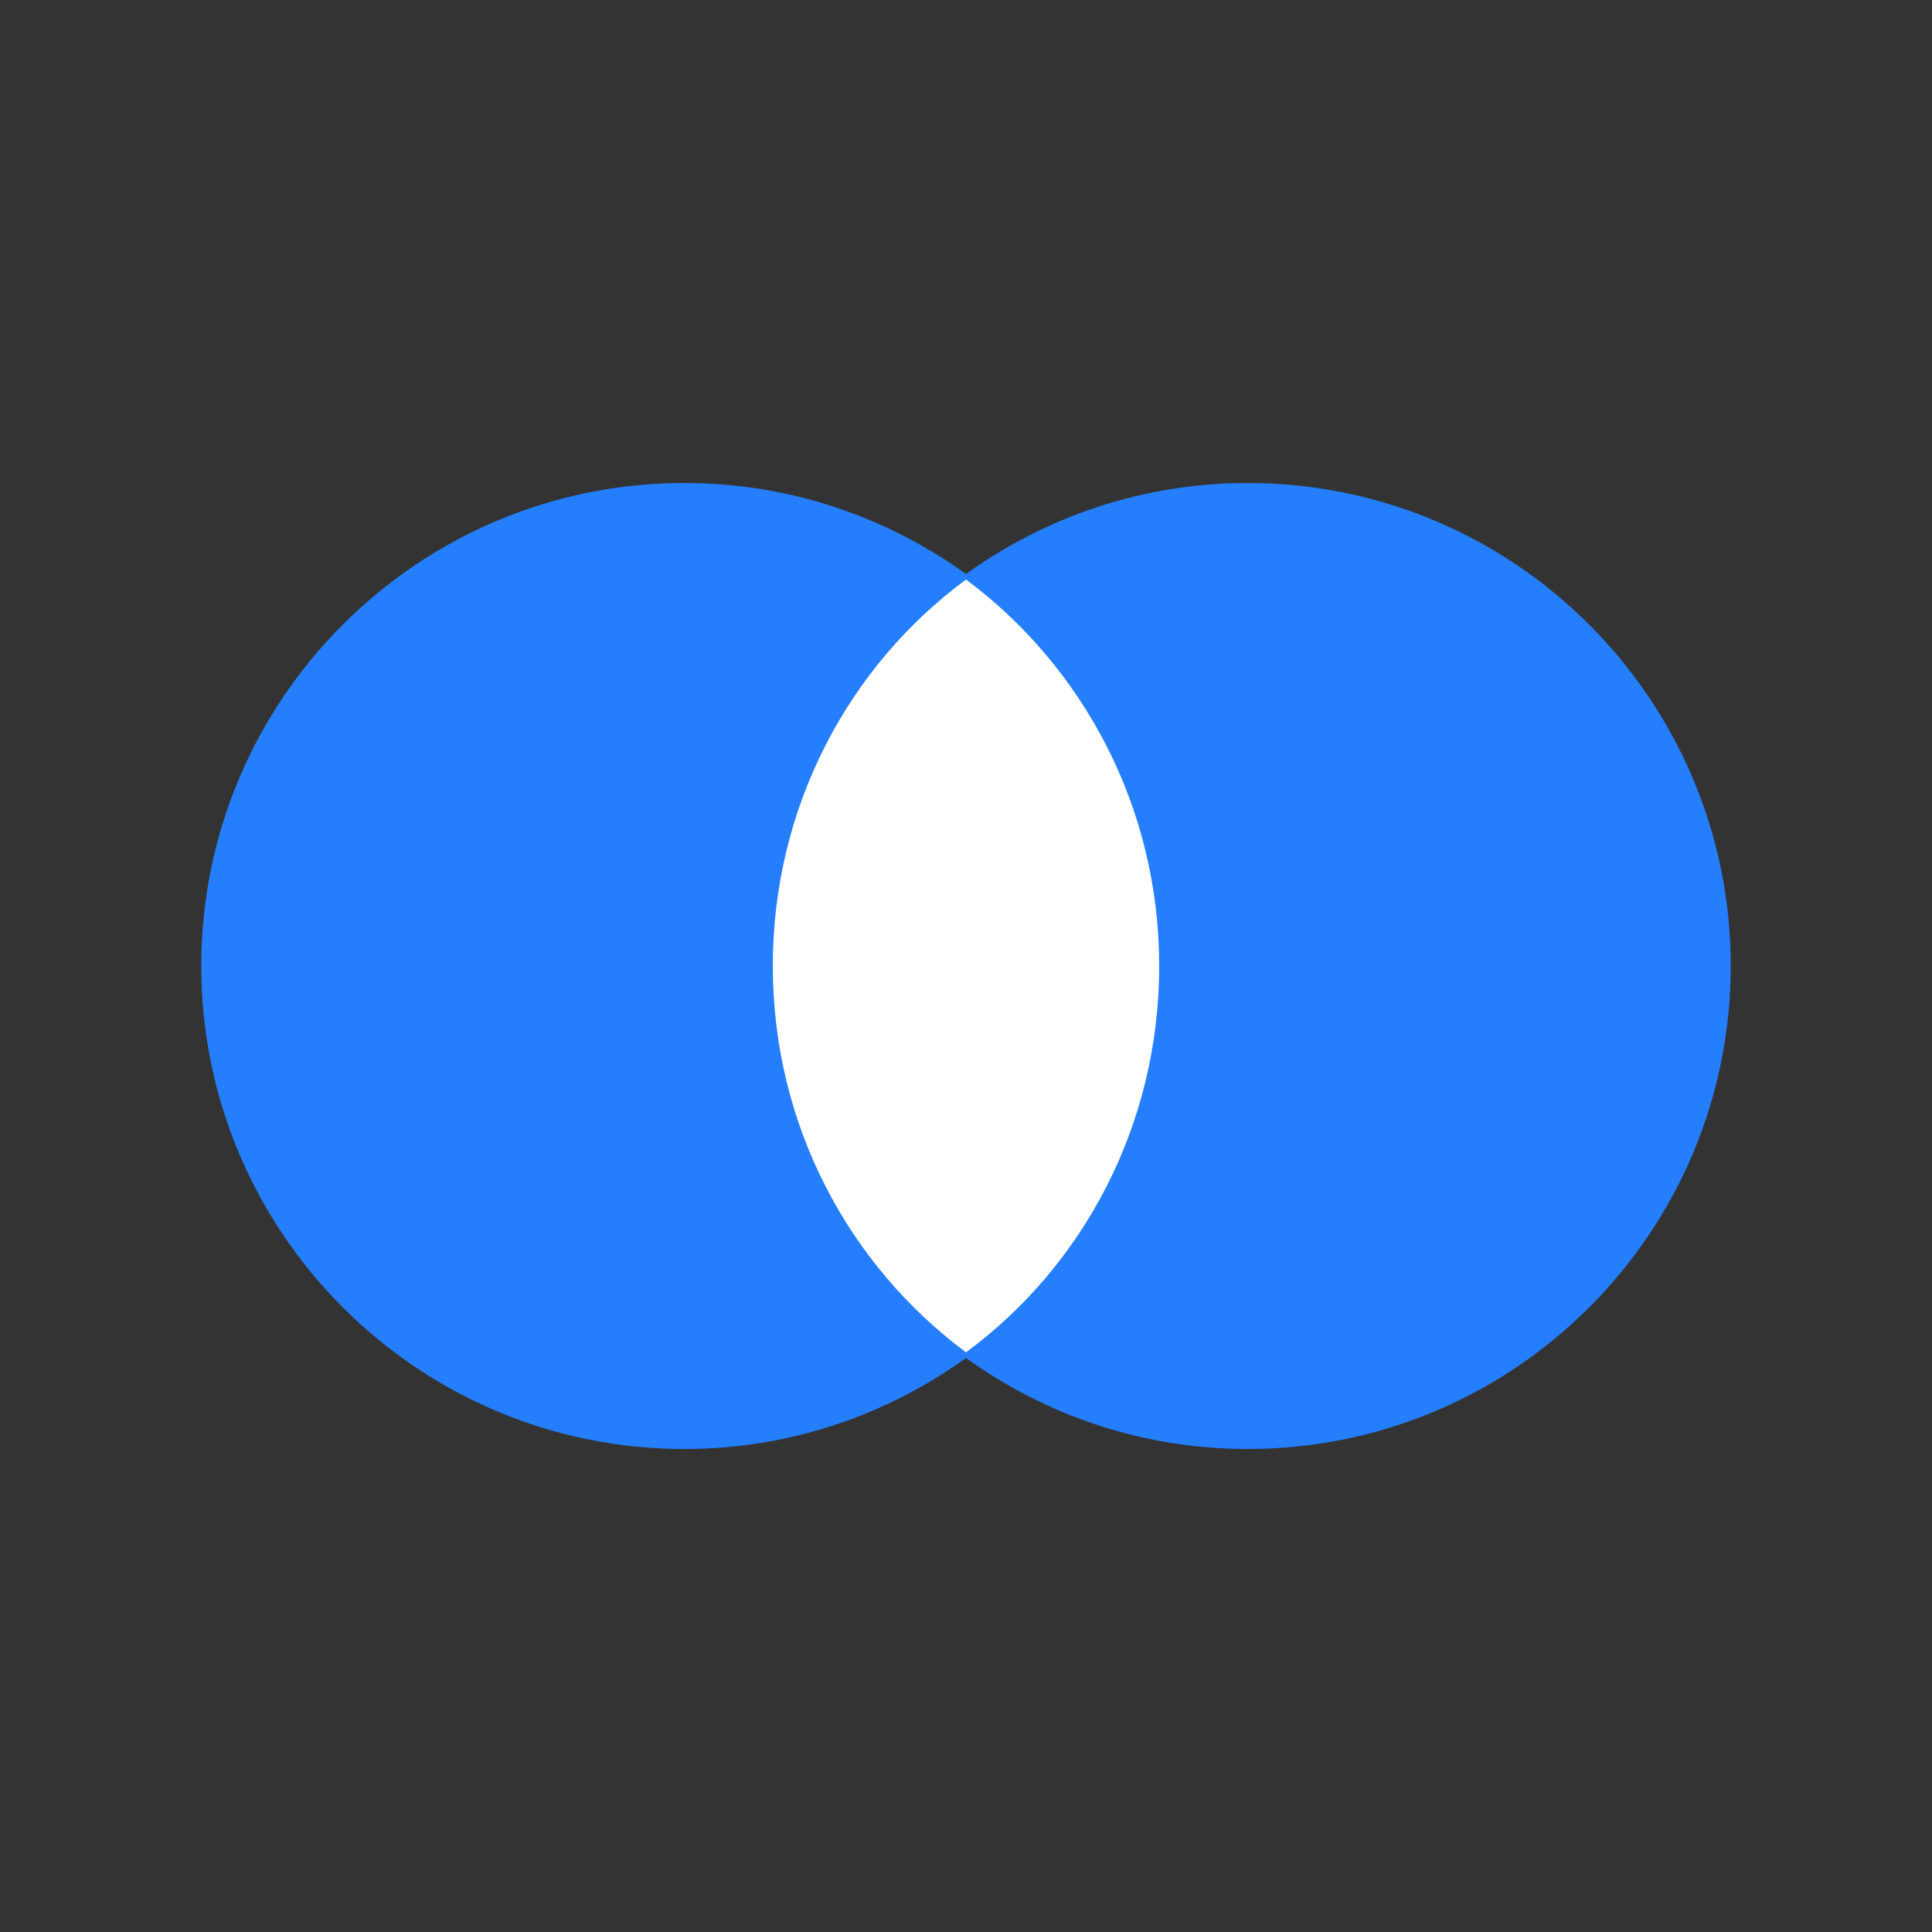 <svg width="100%" height="100%" viewBox="0 0 24 24" fill="none" xmlns="http://www.w3.org/2000/svg">
<rect x="0" y="0" width="24" height="24" fill="#333333" stroke="none"/>
<path d="M15.5 6C14.19 6 12.99 6.42 12 7.13C11.01 6.42 9.81 6 8.5 6C5.19 6 2.5 8.69 2.5 12C2.5 15.31 5.19 18 8.5 18C9.81 18 11.01 17.58 12 16.87C12.99 17.58 14.19 18 15.5 18C18.81 18 21.5 15.31 21.5 12C21.5 8.69 18.81 6 15.5 6Z" fill="#247EFE"/>
<path d="M14.4 11.999C14.4 10.025 13.452 8.279 12 7.199C10.548 8.27 9.6 10.016 9.6 11.999C9.6 13.982 10.548 15.72 12 16.799C13.452 15.729 14.4 13.982 14.4 11.999Z" fill="white"/>
</svg>
